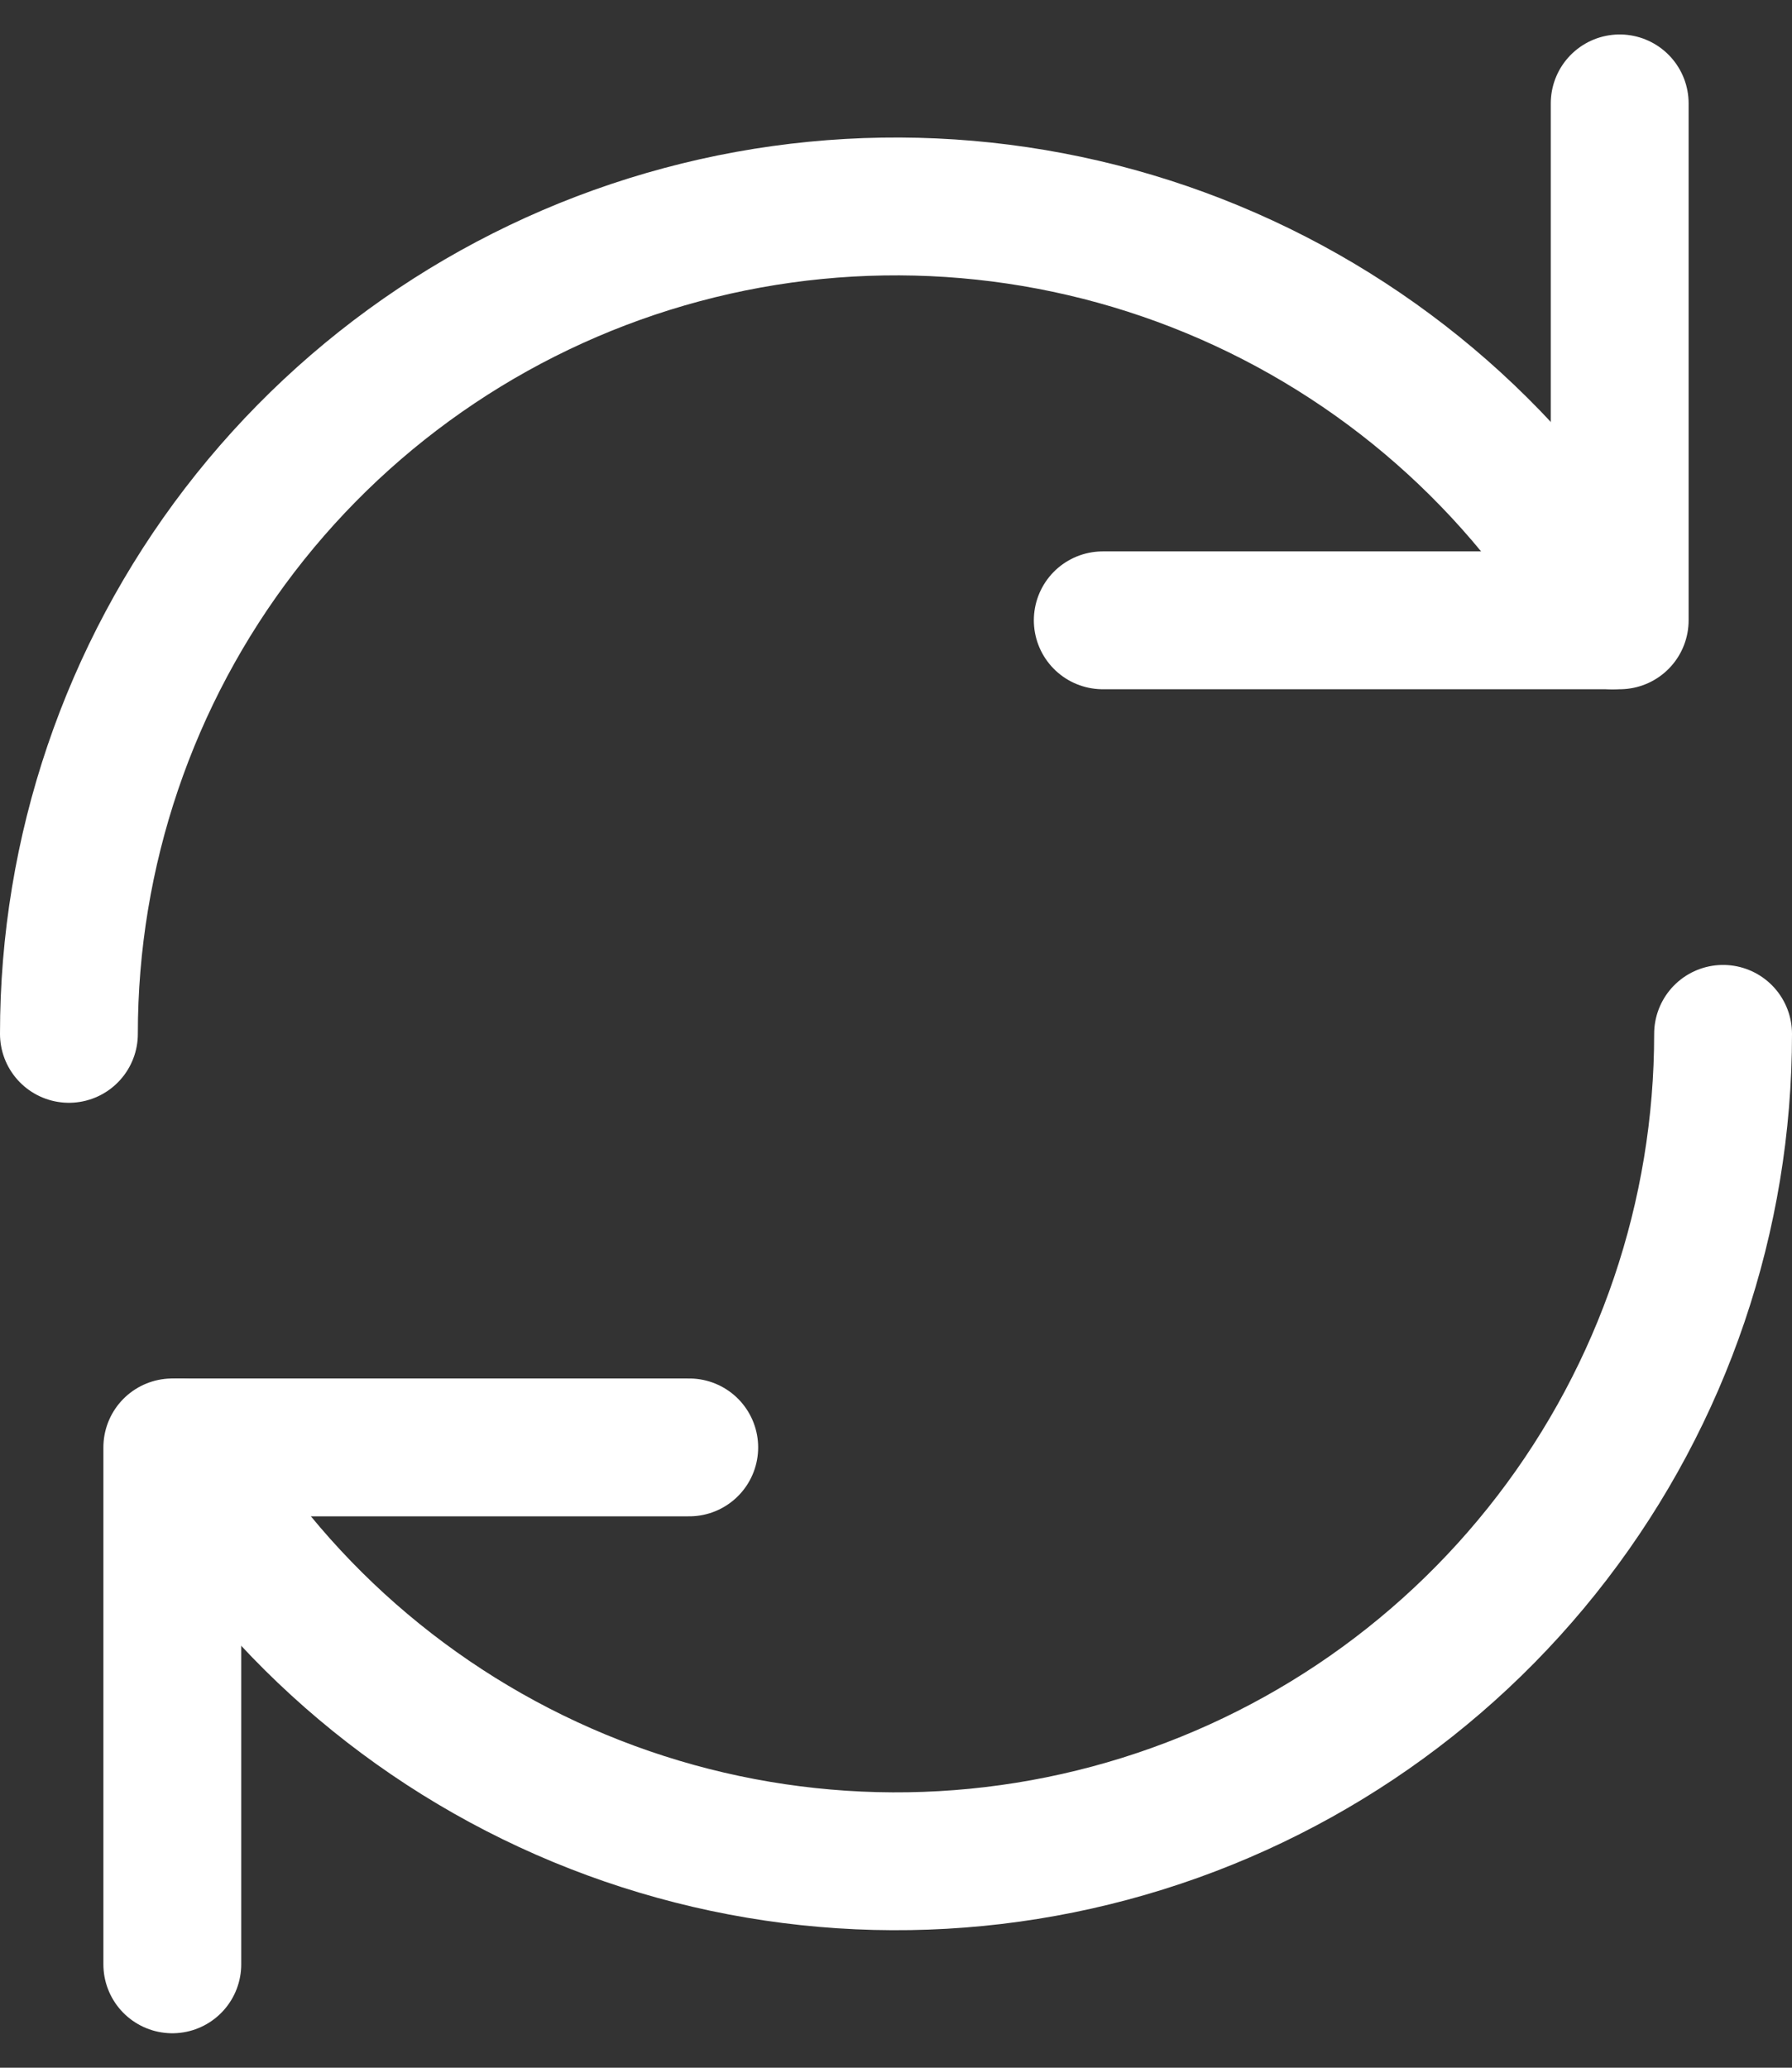 <svg width="26" height="30" viewBox="0 0 26 30" fill="none" xmlns="http://www.w3.org/2000/svg">
<rect x="0" y="0" width="26" height="30" fill="#333333" stroke="none"/>
<path d="M1 15C0.999 12.357 1.87 9.789 3.478 7.692C5.087 5.595 7.342 4.088 9.895 3.404C12.447 2.72 15.154 2.898 17.595 3.91C20.036 4.922 22.075 6.711 23.395 9" stroke="white" stroke-width="2" stroke-linecap="round" stroke-linejoin="round"/>
<path d="M25 15C25.001 17.642 24.13 20.211 22.521 22.308C20.913 24.405 18.658 25.912 16.105 26.596C13.553 27.28 10.846 27.102 8.405 26.09C5.964 25.078 3.925 23.289 2.605 21" stroke="white" stroke-width="2" stroke-linecap="round" stroke-linejoin="round"/>
<path d="M16 9H23.5V1.5" stroke="white" stroke-width="2" stroke-linecap="round" stroke-linejoin="round"/>
<path d="M10 21H2.5V28.5" stroke="white" stroke-width="2" stroke-linecap="round" stroke-linejoin="round"/>
</svg>
